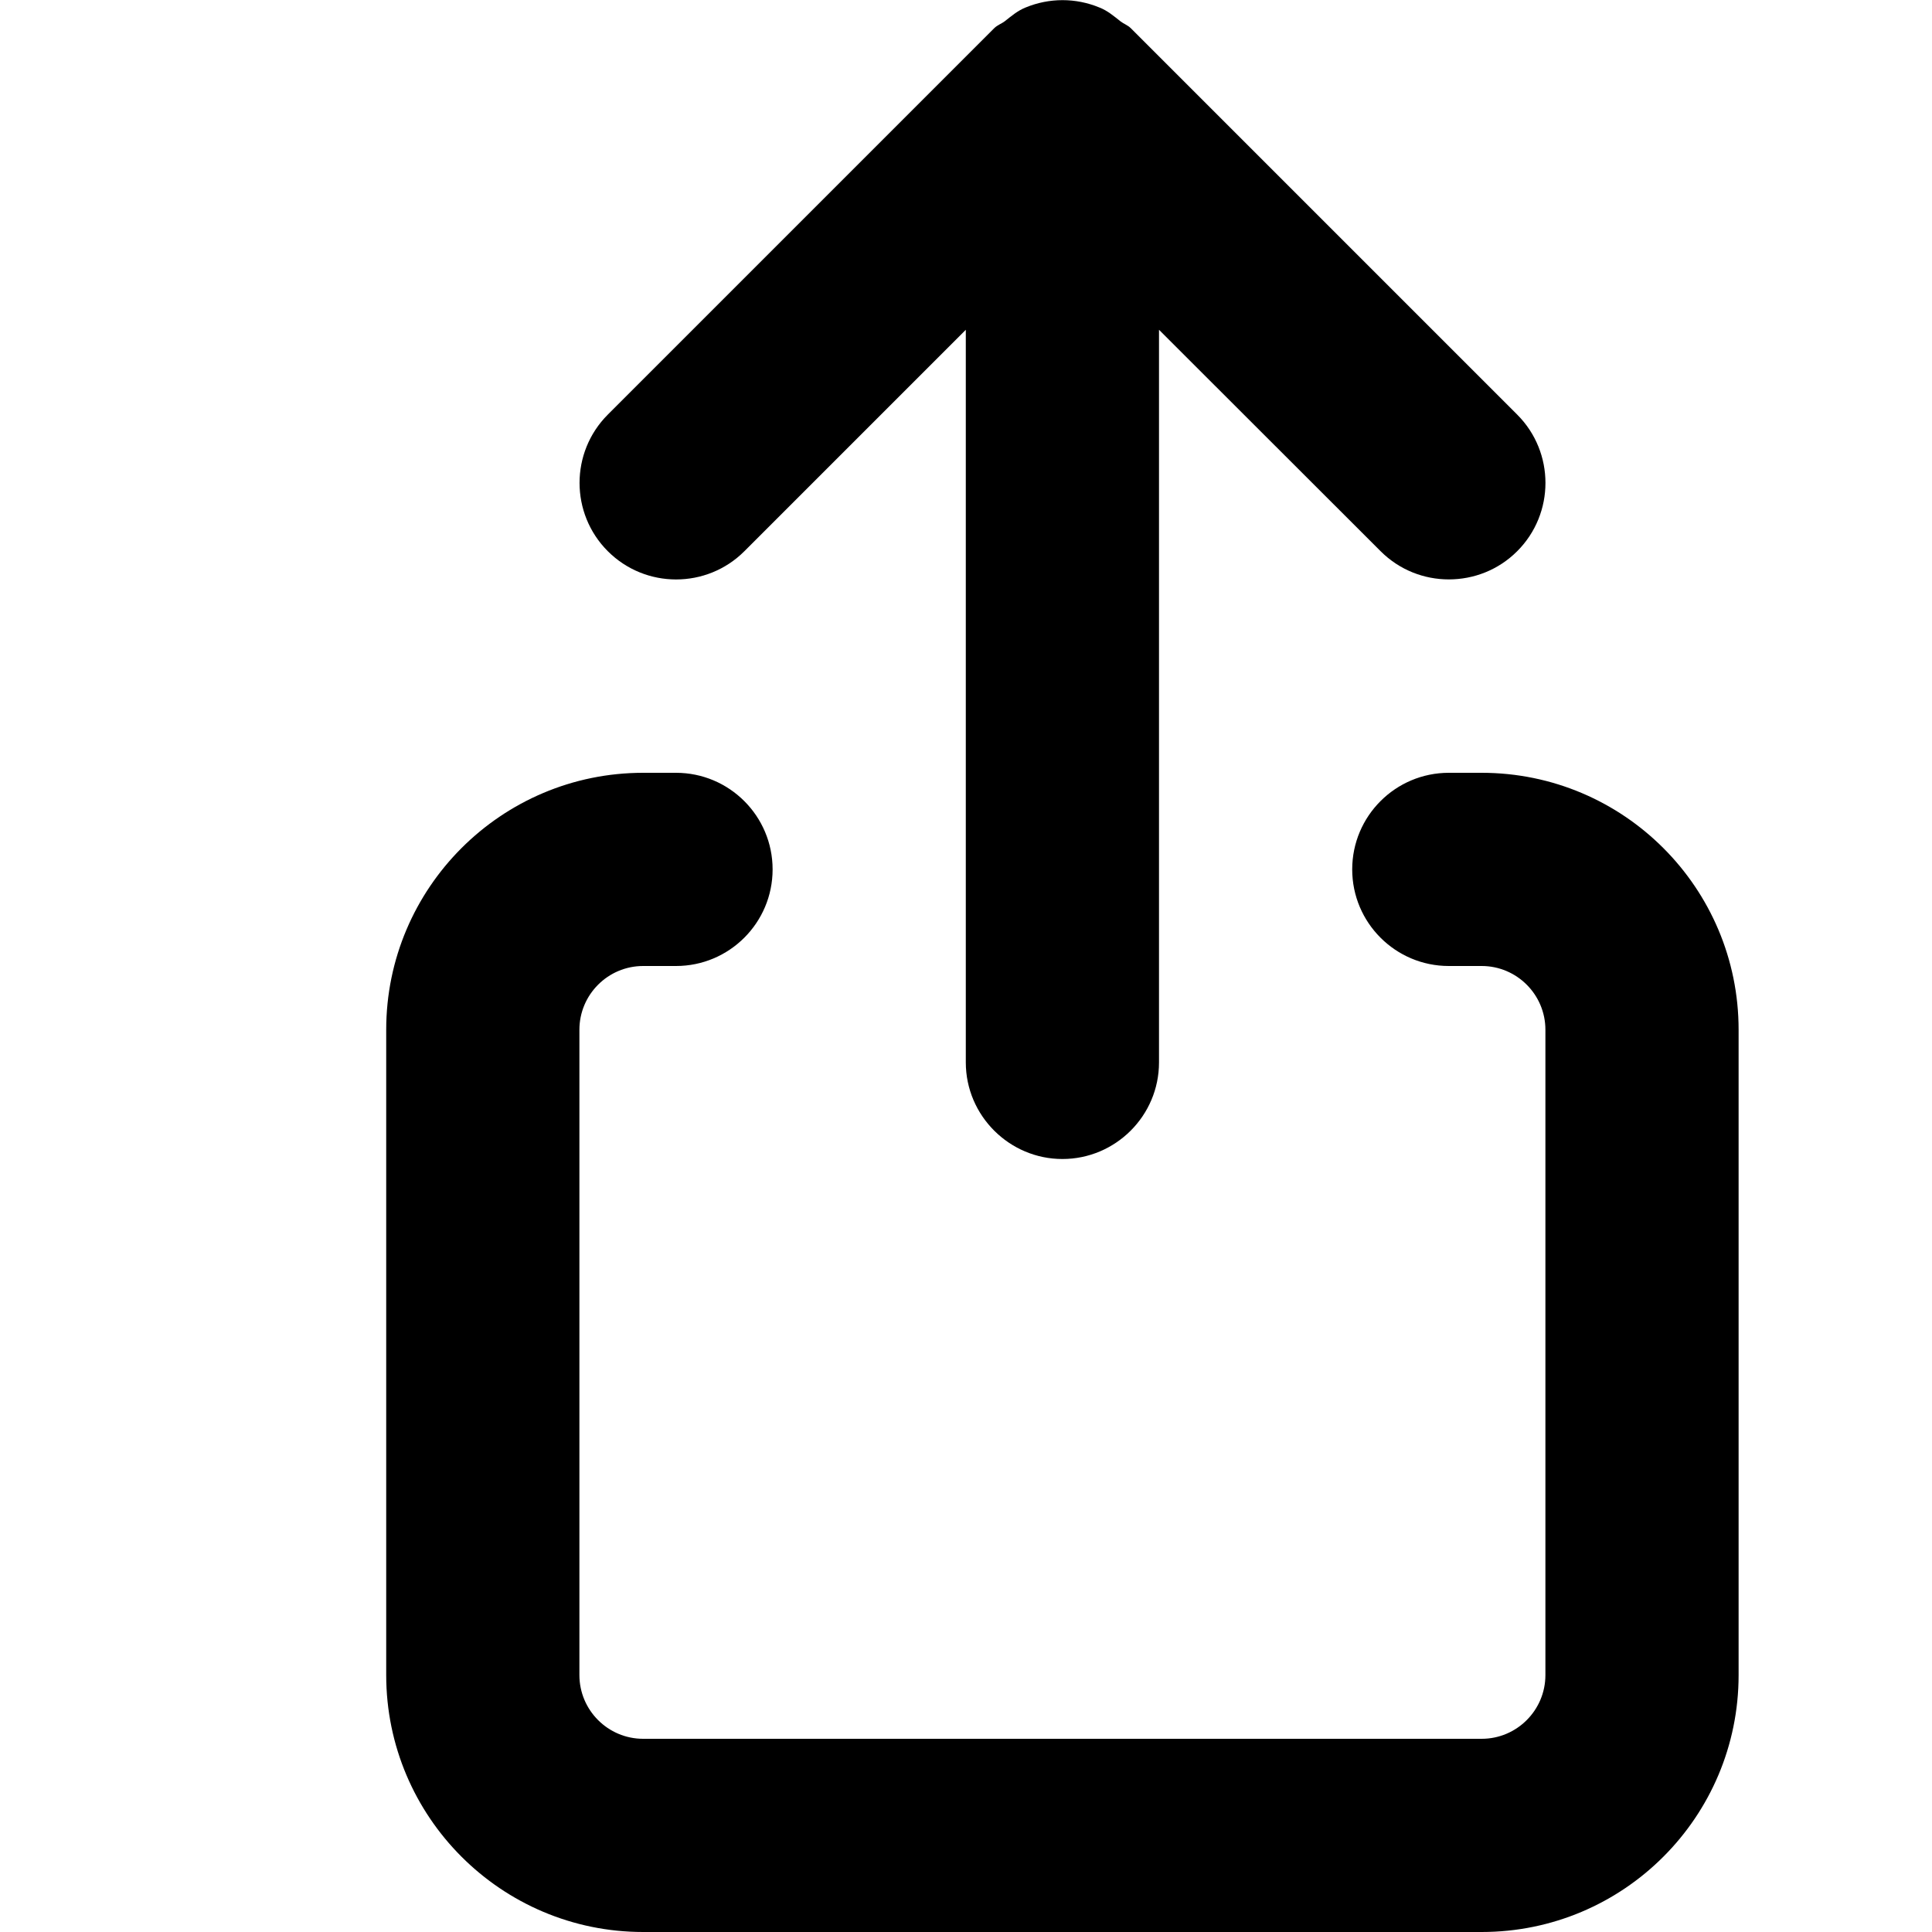 <svg width="10" height="10" viewBox="0 0 10 10" xmlns="http://www.w3.org/2000/svg"><title>common-actions/share-c-native-iph_10</title><path d="M3.853 2.853c-.195.195-.512.195-.707 0-.195-.195-.195-.512 0-.707l2-2c.017-.017.038-.023.056-.037.034-.027.066-.054.106-.07.123-.051.26-.051.383 0 .041.016.074.044.108.071.018.014.038.02.054.036l2 2c.195.195.195.512 0 .707-.098.098-.226.146-.354.146-.127 0-.255-.048-.353-.146l-1.147-1.146 0 3.792c0 .276-.225.5-.5.5-.274 0-.5-.224-.5-.5l0-3.792-1.146 1.146zm3.816 1.147c.735 0 1.33.596 1.33 1.33l0 3.34c0 .734-.595 1.33-1.33 1.33l-4.34 0c-.734 0-1.33-.596-1.33-1.33l0-3.34c0-.734.596-1.33 1.33-1.33l.17 0c.276 0 .5.224.5.5 0 .276-.224.5-.5.5l-.17 0c-.182 0-.33.148-.33.33l0 3.34c0 .182.148.33.33.33l4.34 0c.182 0 .33-.148.33-.33l0-3.34c0-.182-.148-.33-.33-.33l-.17 0c-.276 0-.5-.224-.5-.5 0-.276.224-.5.5-.5l.17 0z" fill="#000" fill-rule="evenodd"/></svg>